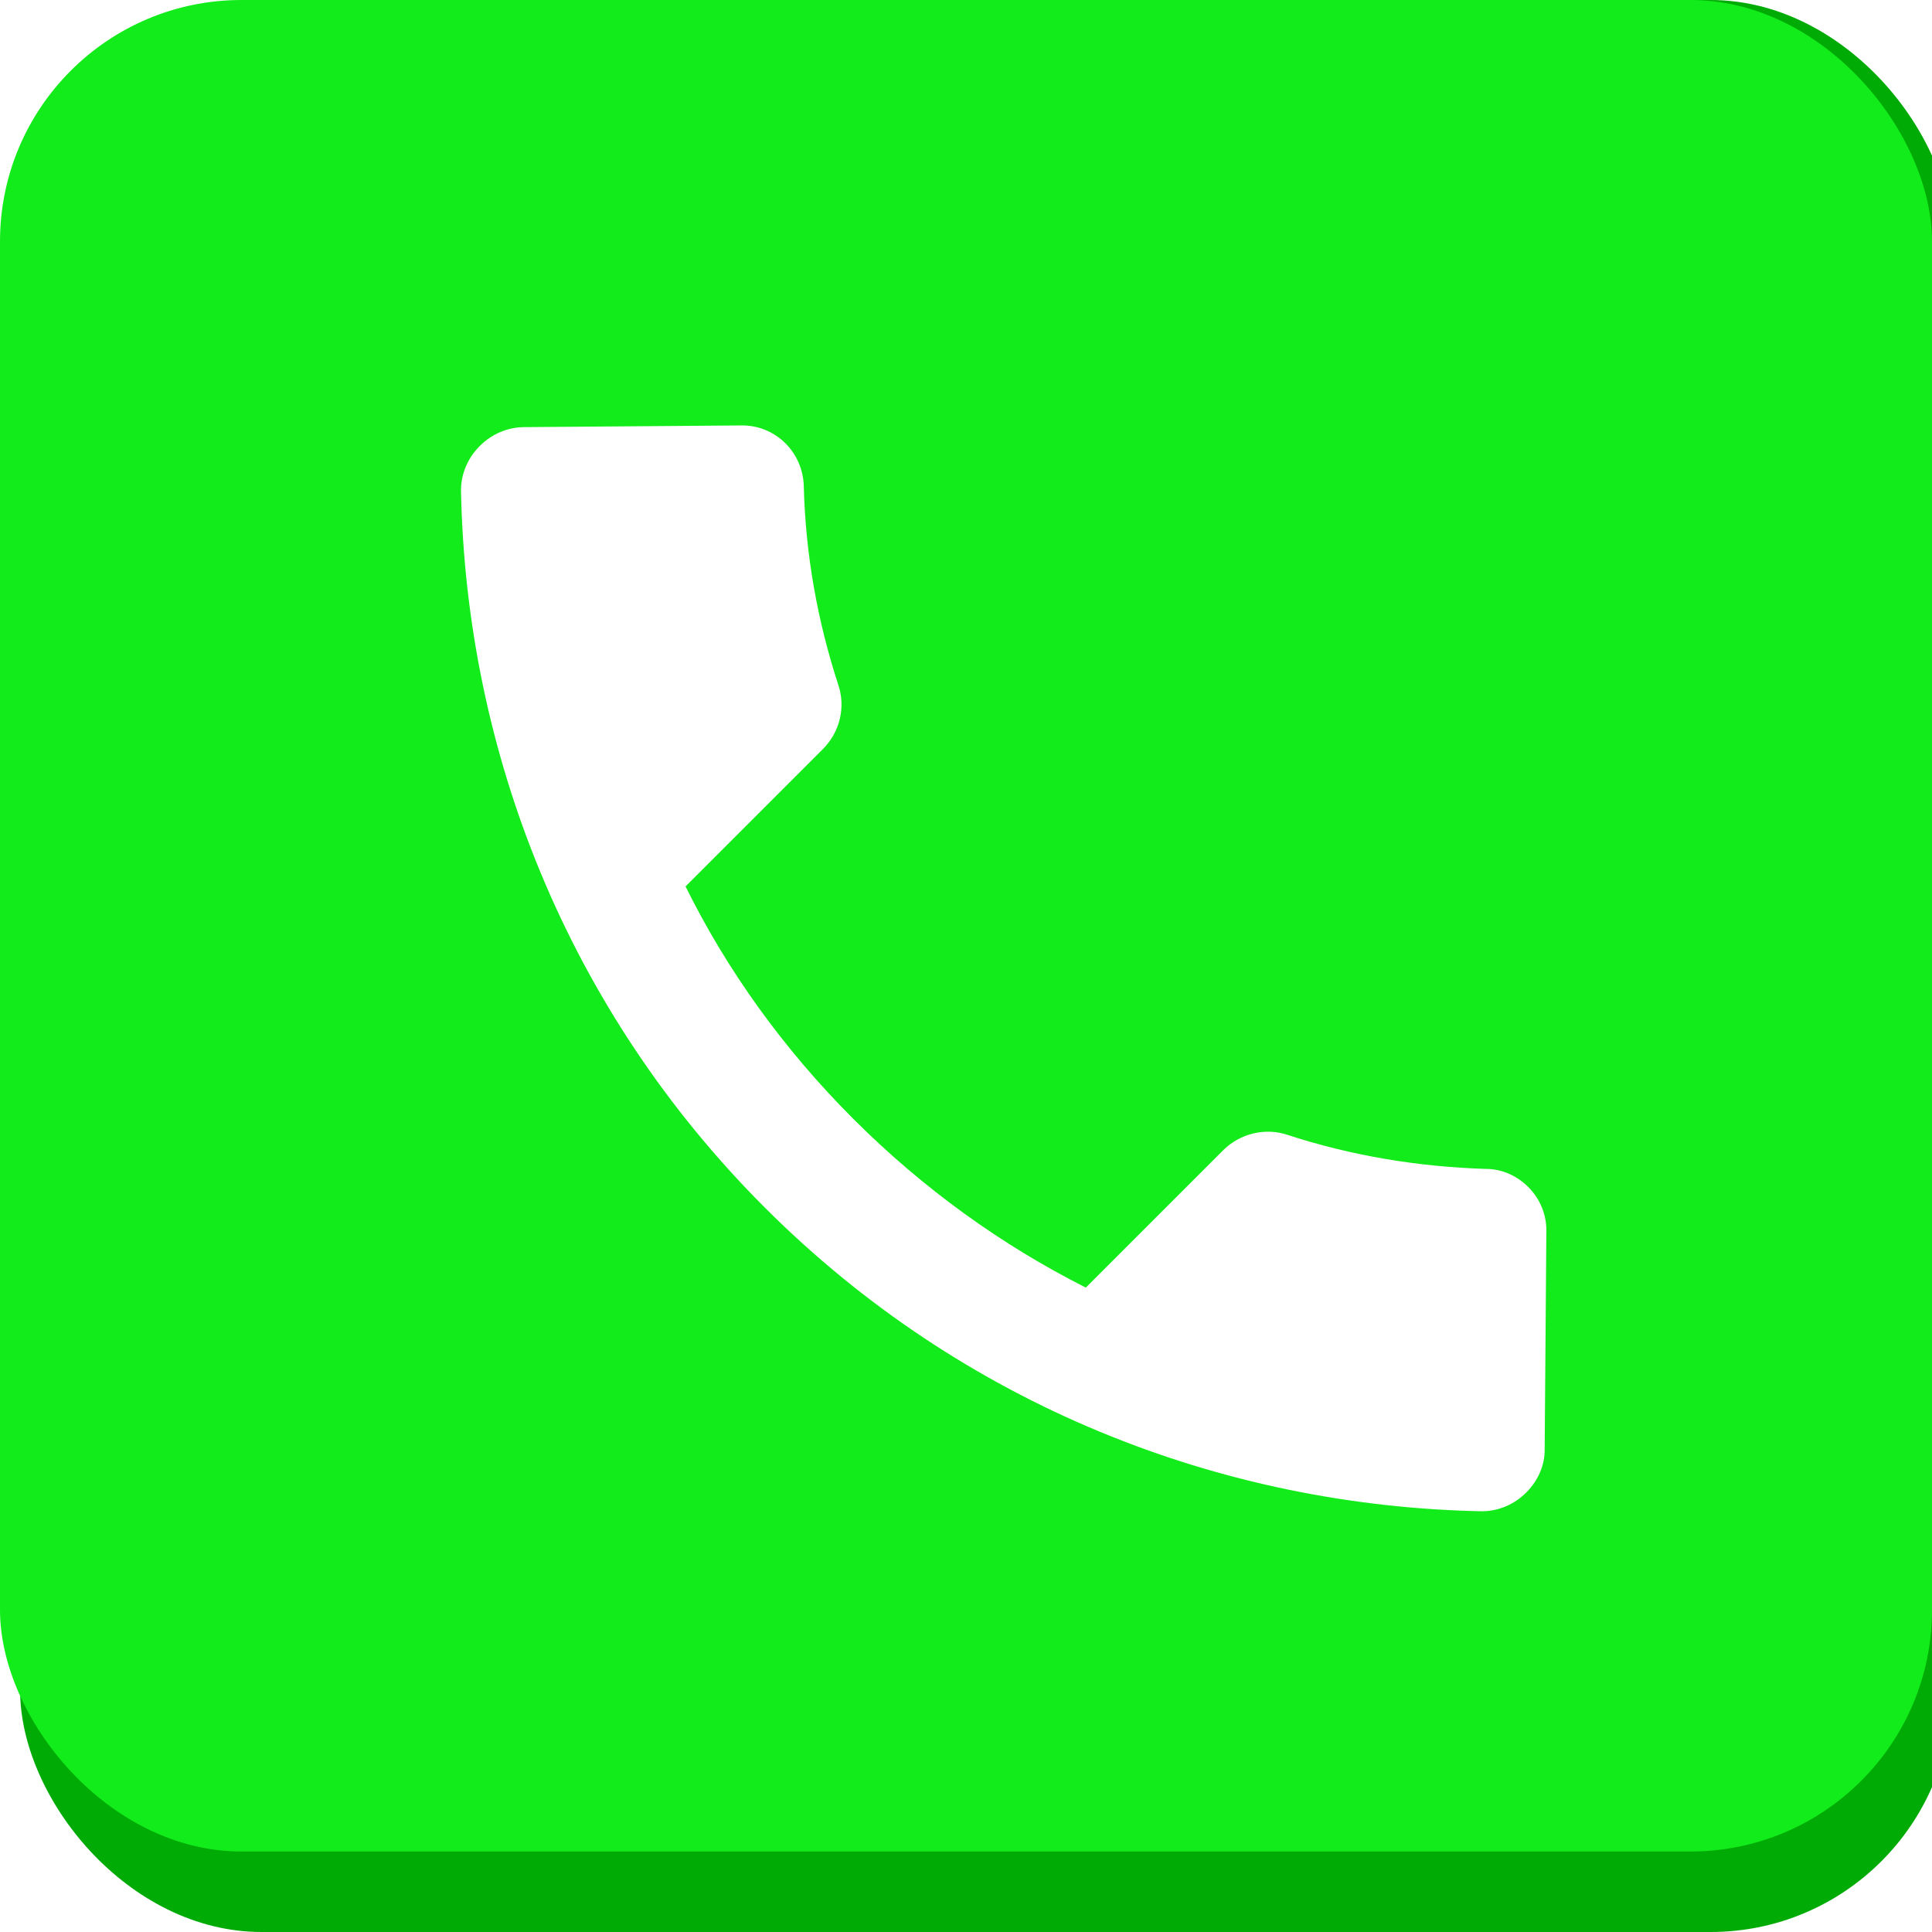 <svg width="48" height="48" viewBox="0 0 48 48" fill="none" xmlns="http://www.w3.org/2000/svg">
<g clip-path="url(#clip0_1670_30590)">
<g filter="url(#filter0_i_1670_30590)">
<rect width="48" height="48" rx="6" fill="#00AB06"/>
</g>
<rect width="48" height="46" rx="6" fill="#12EC1A"/>
<g filter="url(#filter1_d_1670_30590)">
<path d="M21.201 26.799C22.934 28.532 24.889 29.936 26.977 30.99L30.388 27.579C30.817 27.15 31.451 27.014 31.985 27.195C33.586 27.718 35.243 27.988 36.903 28.041C37.296 28.038 37.676 28.198 37.969 28.491C38.272 28.794 38.422 29.186 38.419 29.579L38.377 34.995C38.385 35.377 38.229 35.772 37.92 36.08C37.612 36.388 37.218 36.544 36.825 36.547C30.34 36.423 23.918 33.918 19 29C14.082 24.082 11.577 17.66 11.453 11.175C11.456 10.782 11.612 10.388 11.92 10.08C12.229 9.771 12.623 9.616 13.016 9.612L18.432 9.57C18.825 9.567 19.217 9.717 19.52 10.02C19.812 10.312 19.962 10.704 19.97 11.086C20.012 12.757 20.304 14.414 20.827 16.015C21.008 16.548 20.883 17.172 20.443 17.612L17.032 21.023C18.064 23.111 19.468 25.066 21.201 26.799Z" fill="white"/>
</g>
</g>
<defs>
<filter id="filter0_i_1670_30590" x="0" y="0" width="48.5" height="48" filterUnits="userSpaceOnUse" color-interpolation-filters="sRGB">
<feFlood flood-opacity="0" result="BackgroundImageFix"/>
<feBlend mode="normal" in="SourceGraphic" in2="BackgroundImageFix" result="shape"/>
<feColorMatrix in="SourceAlpha" type="matrix" values="0 0 0 0 0 0 0 0 0 0 0 0 0 0 0 0 0 0 127 0" result="hardAlpha"/>
<feOffset dx="0.5"/>
<feGaussianBlur stdDeviation="0.5"/>
<feComposite in2="hardAlpha" operator="arithmetic" k2="-1" k3="1"/>
<feColorMatrix type="matrix" values="0 0 0 0 0 0 0 0 0 0 0 0 0 0 0 0 0 0 0.3 0"/>
<feBlend mode="normal" in2="shape" result="effect1_innerShadow_1670_30590"/>
</filter>
<filter id="filter1_d_1670_30590" x="10.453" y="9.57" width="28.966" height="28.977" filterUnits="userSpaceOnUse" color-interpolation-filters="sRGB">
<feFlood flood-opacity="0" result="BackgroundImageFix"/>
<feColorMatrix in="SourceAlpha" type="matrix" values="0 0 0 0 0 0 0 0 0 0 0 0 0 0 0 0 0 0 127 0" result="hardAlpha"/>
<feOffset dy="1"/>
<feGaussianBlur stdDeviation="0.5"/>
<feComposite in2="hardAlpha" operator="out"/>
<feColorMatrix type="matrix" values="0 0 0 0 0 0 0 0 0 0 0 0 0 0 0 0 0 0 0.15 0"/>
<feBlend mode="normal" in2="BackgroundImageFix" result="effect1_dropShadow_1670_30590"/>
<feBlend mode="normal" in="SourceGraphic" in2="effect1_dropShadow_1670_30590" result="shape"/>
</filter>
<clipPath id="clip0_1670_30590">
<rect width="48" height="48" fill="white"/>
</clipPath>
</defs>
</svg>
